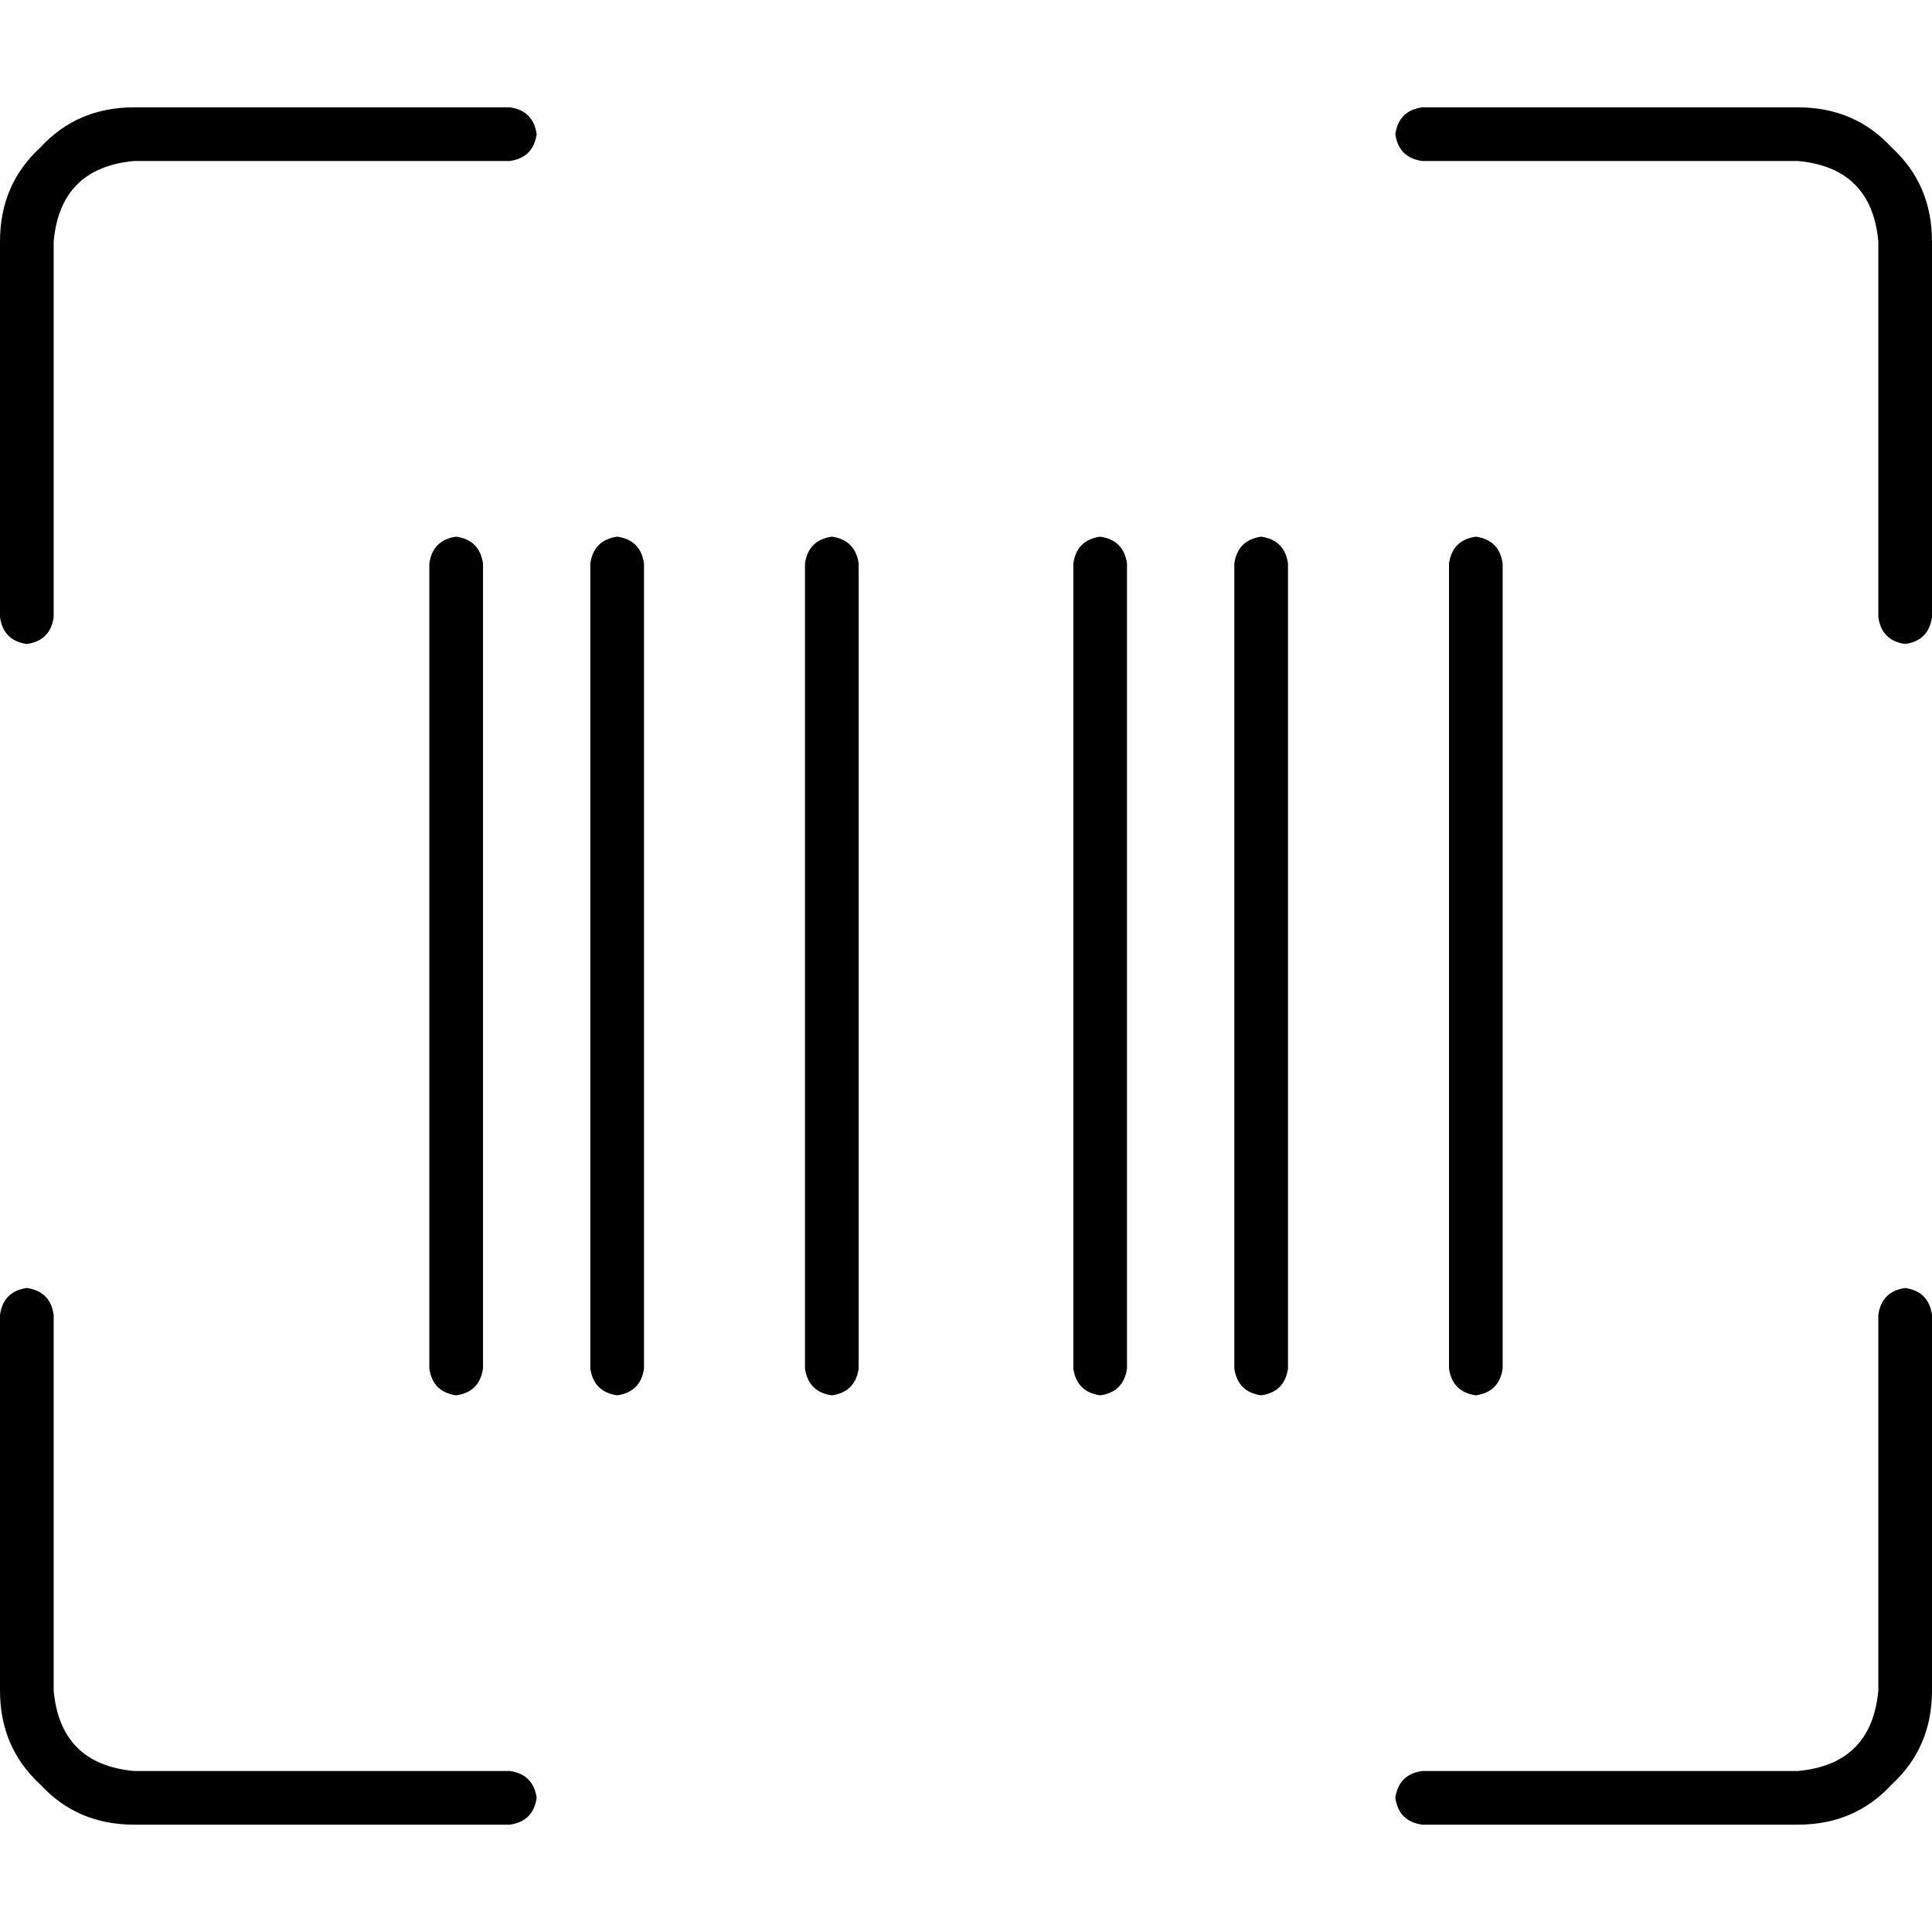 <svg xmlns="http://www.w3.org/2000/svg" viewBox="0 0 512 512">
  <path d="M 35.556 42.667 Q 16 44.444 14.222 64 L 14.222 163.556 L 14.222 163.556 Q 13.333 169.778 7.111 170.667 Q 0.889 169.778 0 163.556 L 0 64 L 0 64 Q 0 48.889 10.667 39.111 Q 20.444 28.444 35.556 28.444 L 135.111 28.444 L 135.111 28.444 Q 141.333 29.333 142.222 35.556 Q 141.333 41.778 135.111 42.667 L 35.556 42.667 L 35.556 42.667 Z M 120.889 142.222 Q 127.111 143.111 128 149.333 L 128 362.667 L 128 362.667 Q 127.111 368.889 120.889 369.778 Q 114.667 368.889 113.778 362.667 L 113.778 149.333 L 113.778 149.333 Q 114.667 143.111 120.889 142.222 L 120.889 142.222 Z M 163.556 142.222 Q 169.778 143.111 170.667 149.333 L 170.667 362.667 L 170.667 362.667 Q 169.778 368.889 163.556 369.778 Q 157.333 368.889 156.444 362.667 L 156.444 149.333 L 156.444 149.333 Q 157.333 143.111 163.556 142.222 L 163.556 142.222 Z M 213.333 149.333 Q 214.222 143.111 220.444 142.222 Q 226.667 143.111 227.556 149.333 L 227.556 362.667 L 227.556 362.667 Q 226.667 368.889 220.444 369.778 Q 214.222 368.889 213.333 362.667 L 213.333 149.333 L 213.333 149.333 Z M 291.556 142.222 Q 297.778 143.111 298.667 149.333 L 298.667 362.667 L 298.667 362.667 Q 297.778 368.889 291.556 369.778 Q 285.333 368.889 284.444 362.667 L 284.444 149.333 L 284.444 149.333 Q 285.333 143.111 291.556 142.222 L 291.556 142.222 Z M 327.111 149.333 Q 328 143.111 334.222 142.222 Q 340.444 143.111 341.333 149.333 L 341.333 362.667 L 341.333 362.667 Q 340.444 368.889 334.222 369.778 Q 328 368.889 327.111 362.667 L 327.111 149.333 L 327.111 149.333 Z M 391.111 142.222 Q 397.333 143.111 398.222 149.333 L 398.222 362.667 L 398.222 362.667 Q 397.333 368.889 391.111 369.778 Q 384.889 368.889 384 362.667 L 384 149.333 L 384 149.333 Q 384.889 143.111 391.111 142.222 L 391.111 142.222 Z M 497.778 64 Q 496 44.444 476.444 42.667 L 376.889 42.667 L 376.889 42.667 Q 370.667 41.778 369.778 35.556 Q 370.667 29.333 376.889 28.444 L 476.444 28.444 L 476.444 28.444 Q 491.556 28.444 501.333 39.111 Q 512 48.889 512 64 L 512 163.556 L 512 163.556 Q 511.111 169.778 504.889 170.667 Q 498.667 169.778 497.778 163.556 L 497.778 64 L 497.778 64 Z M 35.556 469.333 L 135.111 469.333 L 35.556 469.333 L 135.111 469.333 Q 141.333 470.222 142.222 476.444 Q 141.333 482.667 135.111 483.556 L 35.556 483.556 L 35.556 483.556 Q 20.444 483.556 10.667 472.889 Q 0 463.111 0 448 L 0 348.444 L 0 348.444 Q 0.889 342.222 7.111 341.333 Q 13.333 342.222 14.222 348.444 L 14.222 448 L 14.222 448 Q 16 467.556 35.556 469.333 L 35.556 469.333 Z M 497.778 448 L 497.778 348.444 L 497.778 448 L 497.778 348.444 Q 498.667 342.222 504.889 341.333 Q 511.111 342.222 512 348.444 L 512 448 L 512 448 Q 512 463.111 501.333 472.889 Q 491.556 483.556 476.444 483.556 L 376.889 483.556 L 376.889 483.556 Q 370.667 482.667 369.778 476.444 Q 370.667 470.222 376.889 469.333 L 476.444 469.333 L 476.444 469.333 Q 496 467.556 497.778 448 L 497.778 448 Z" />
</svg>
